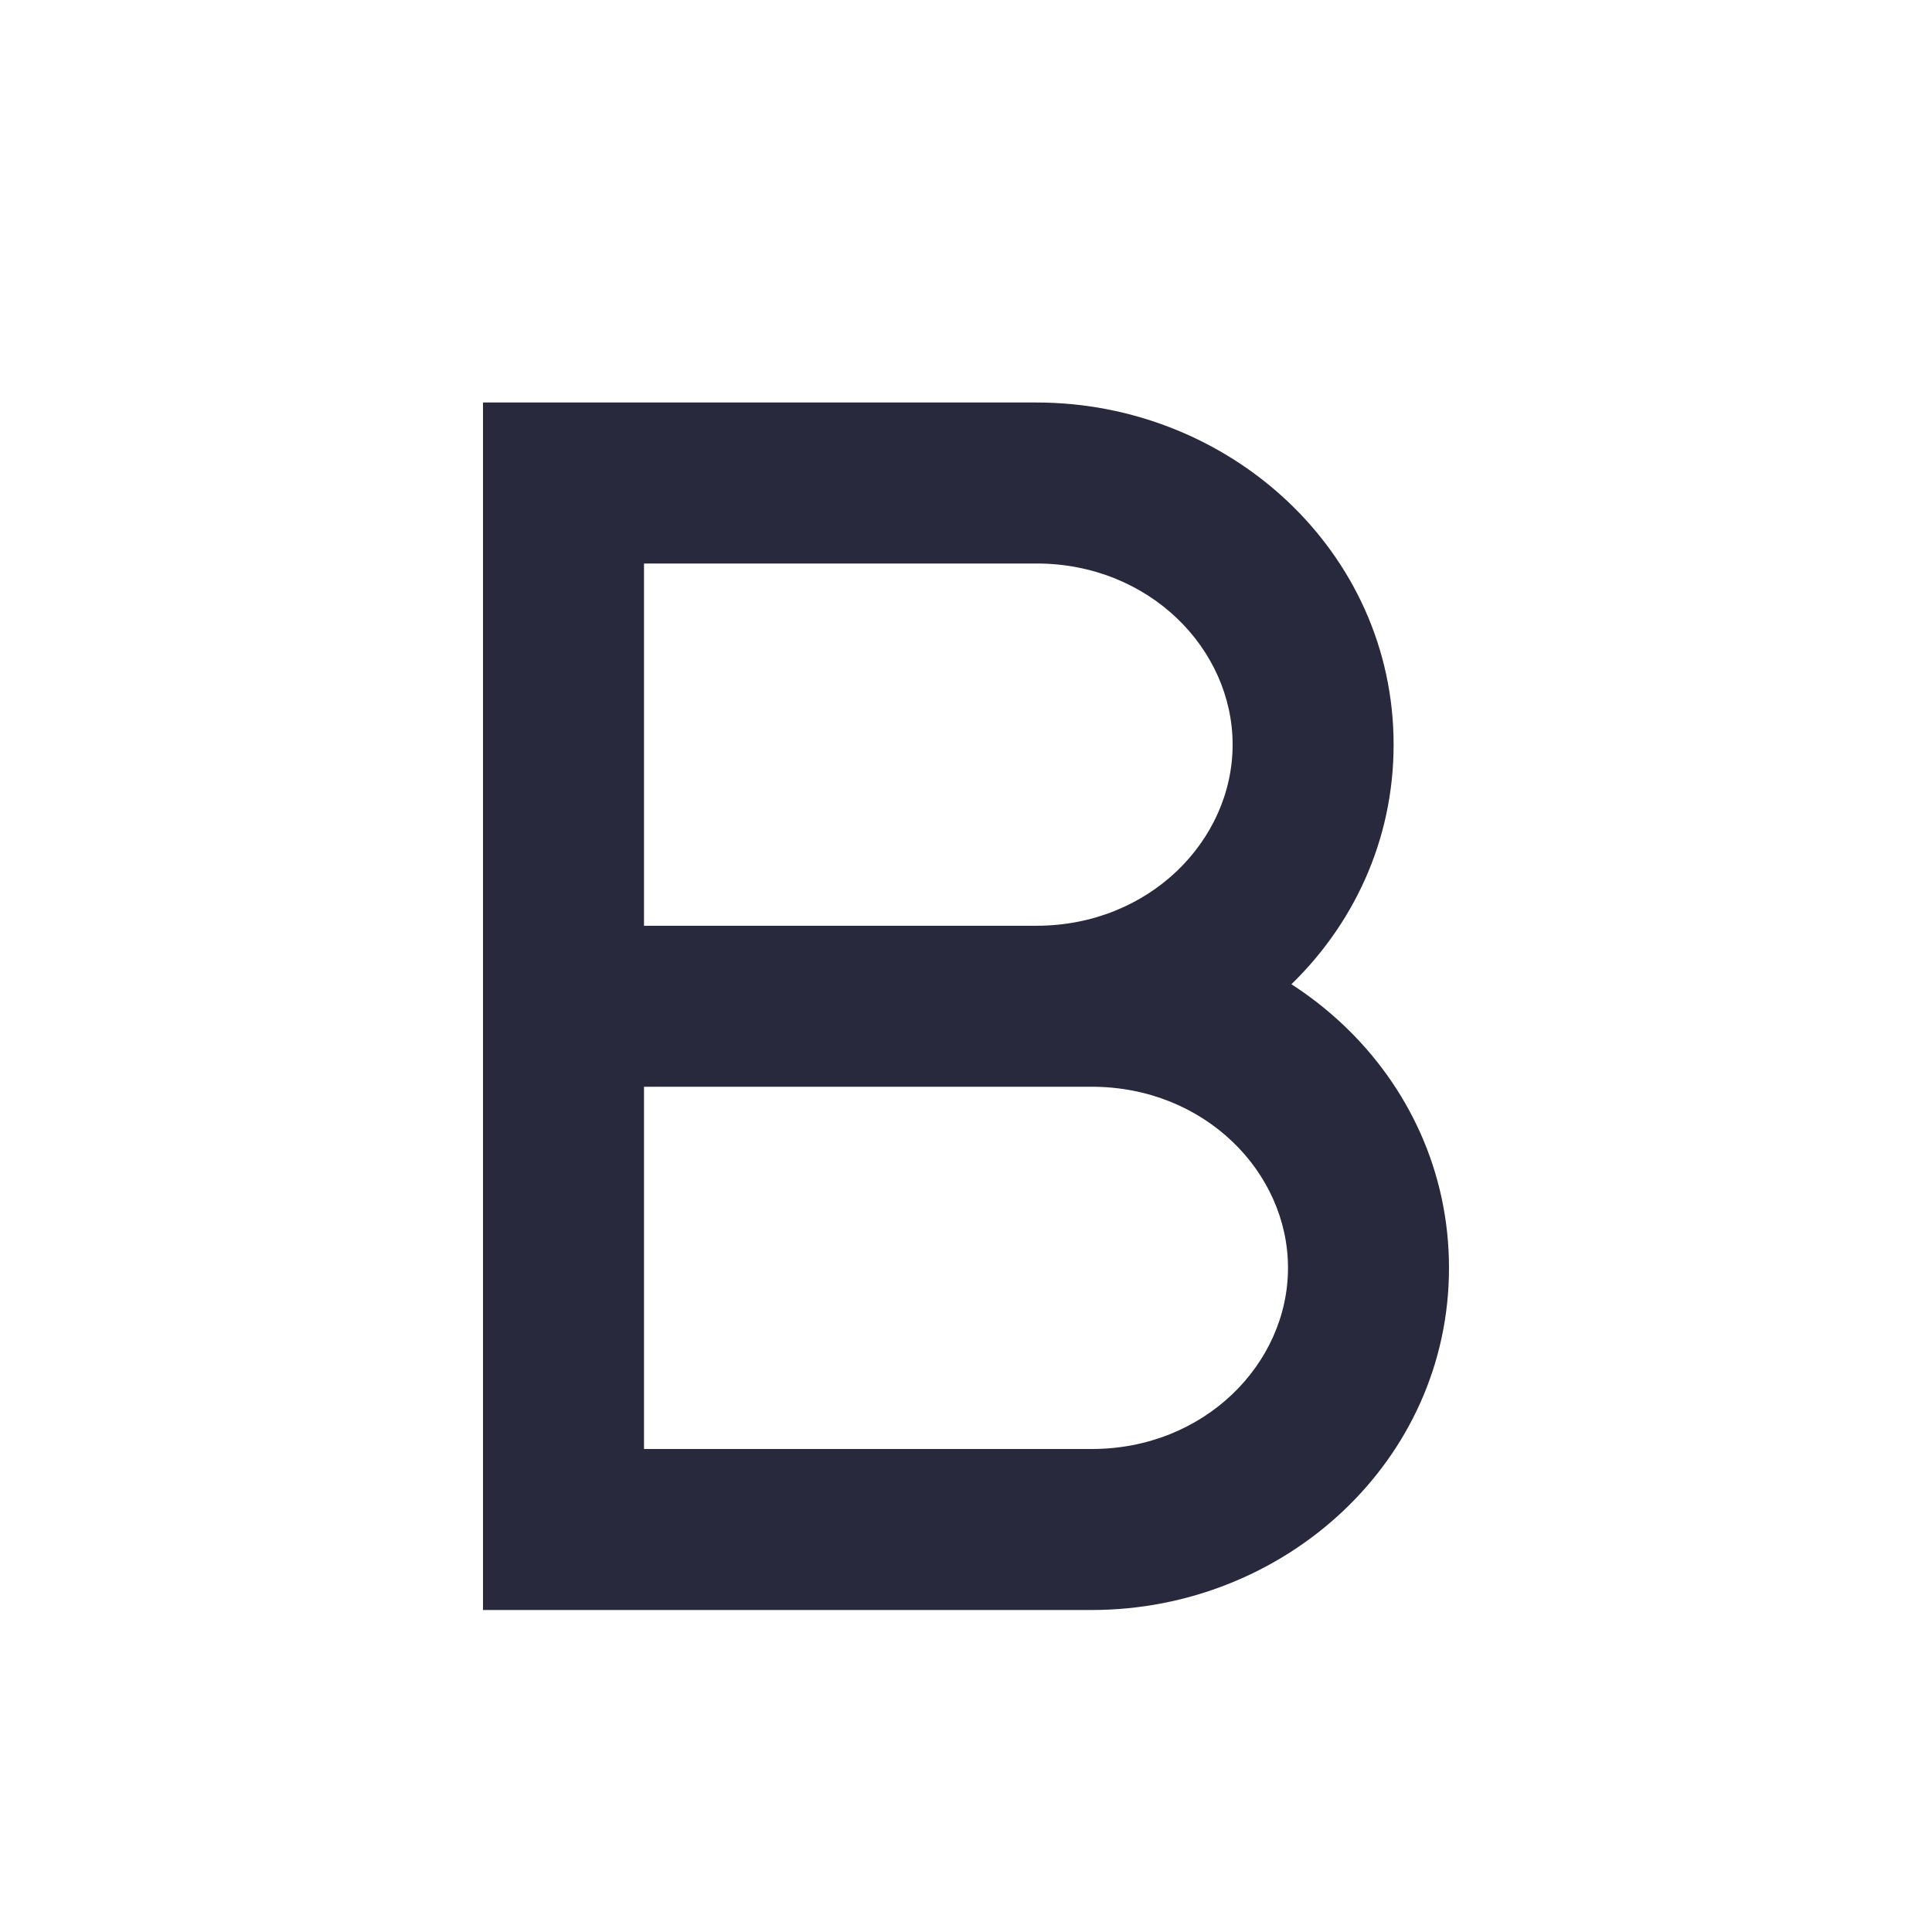 <svg width="24" height="24" viewBox="0 0 24 24" fill="none" xmlns="http://www.w3.org/2000/svg">
<path d="M7 19H6V20H7V19ZM7 6V5H6V6H7ZM7 20H13.562V18H7V20ZM6 12.5V19H8V12.5H6ZM13.562 11.5H7V13.5H13.562V11.5ZM18 15.75C18 13.351 15.96 11.5 13.562 11.5V13.5C14.962 13.5 16 14.559 16 15.75H18ZM13.562 20C15.96 20 18 18.149 18 15.75H16C16 16.941 14.962 18 13.562 18V20ZM7 13.5H12.875V11.5H7V13.5ZM6 6V12.5H8V6H6ZM12.875 5H7V7H12.875V5ZM17.312 9.25C17.312 6.851 15.272 5 12.875 5V7C14.275 7 15.312 8.059 15.312 9.25H17.312ZM12.875 13.5C15.272 13.5 17.312 11.649 17.312 9.25H15.312C15.312 10.441 14.275 11.5 12.875 11.5V13.5Z" fill="#28293D"/>
</svg>
